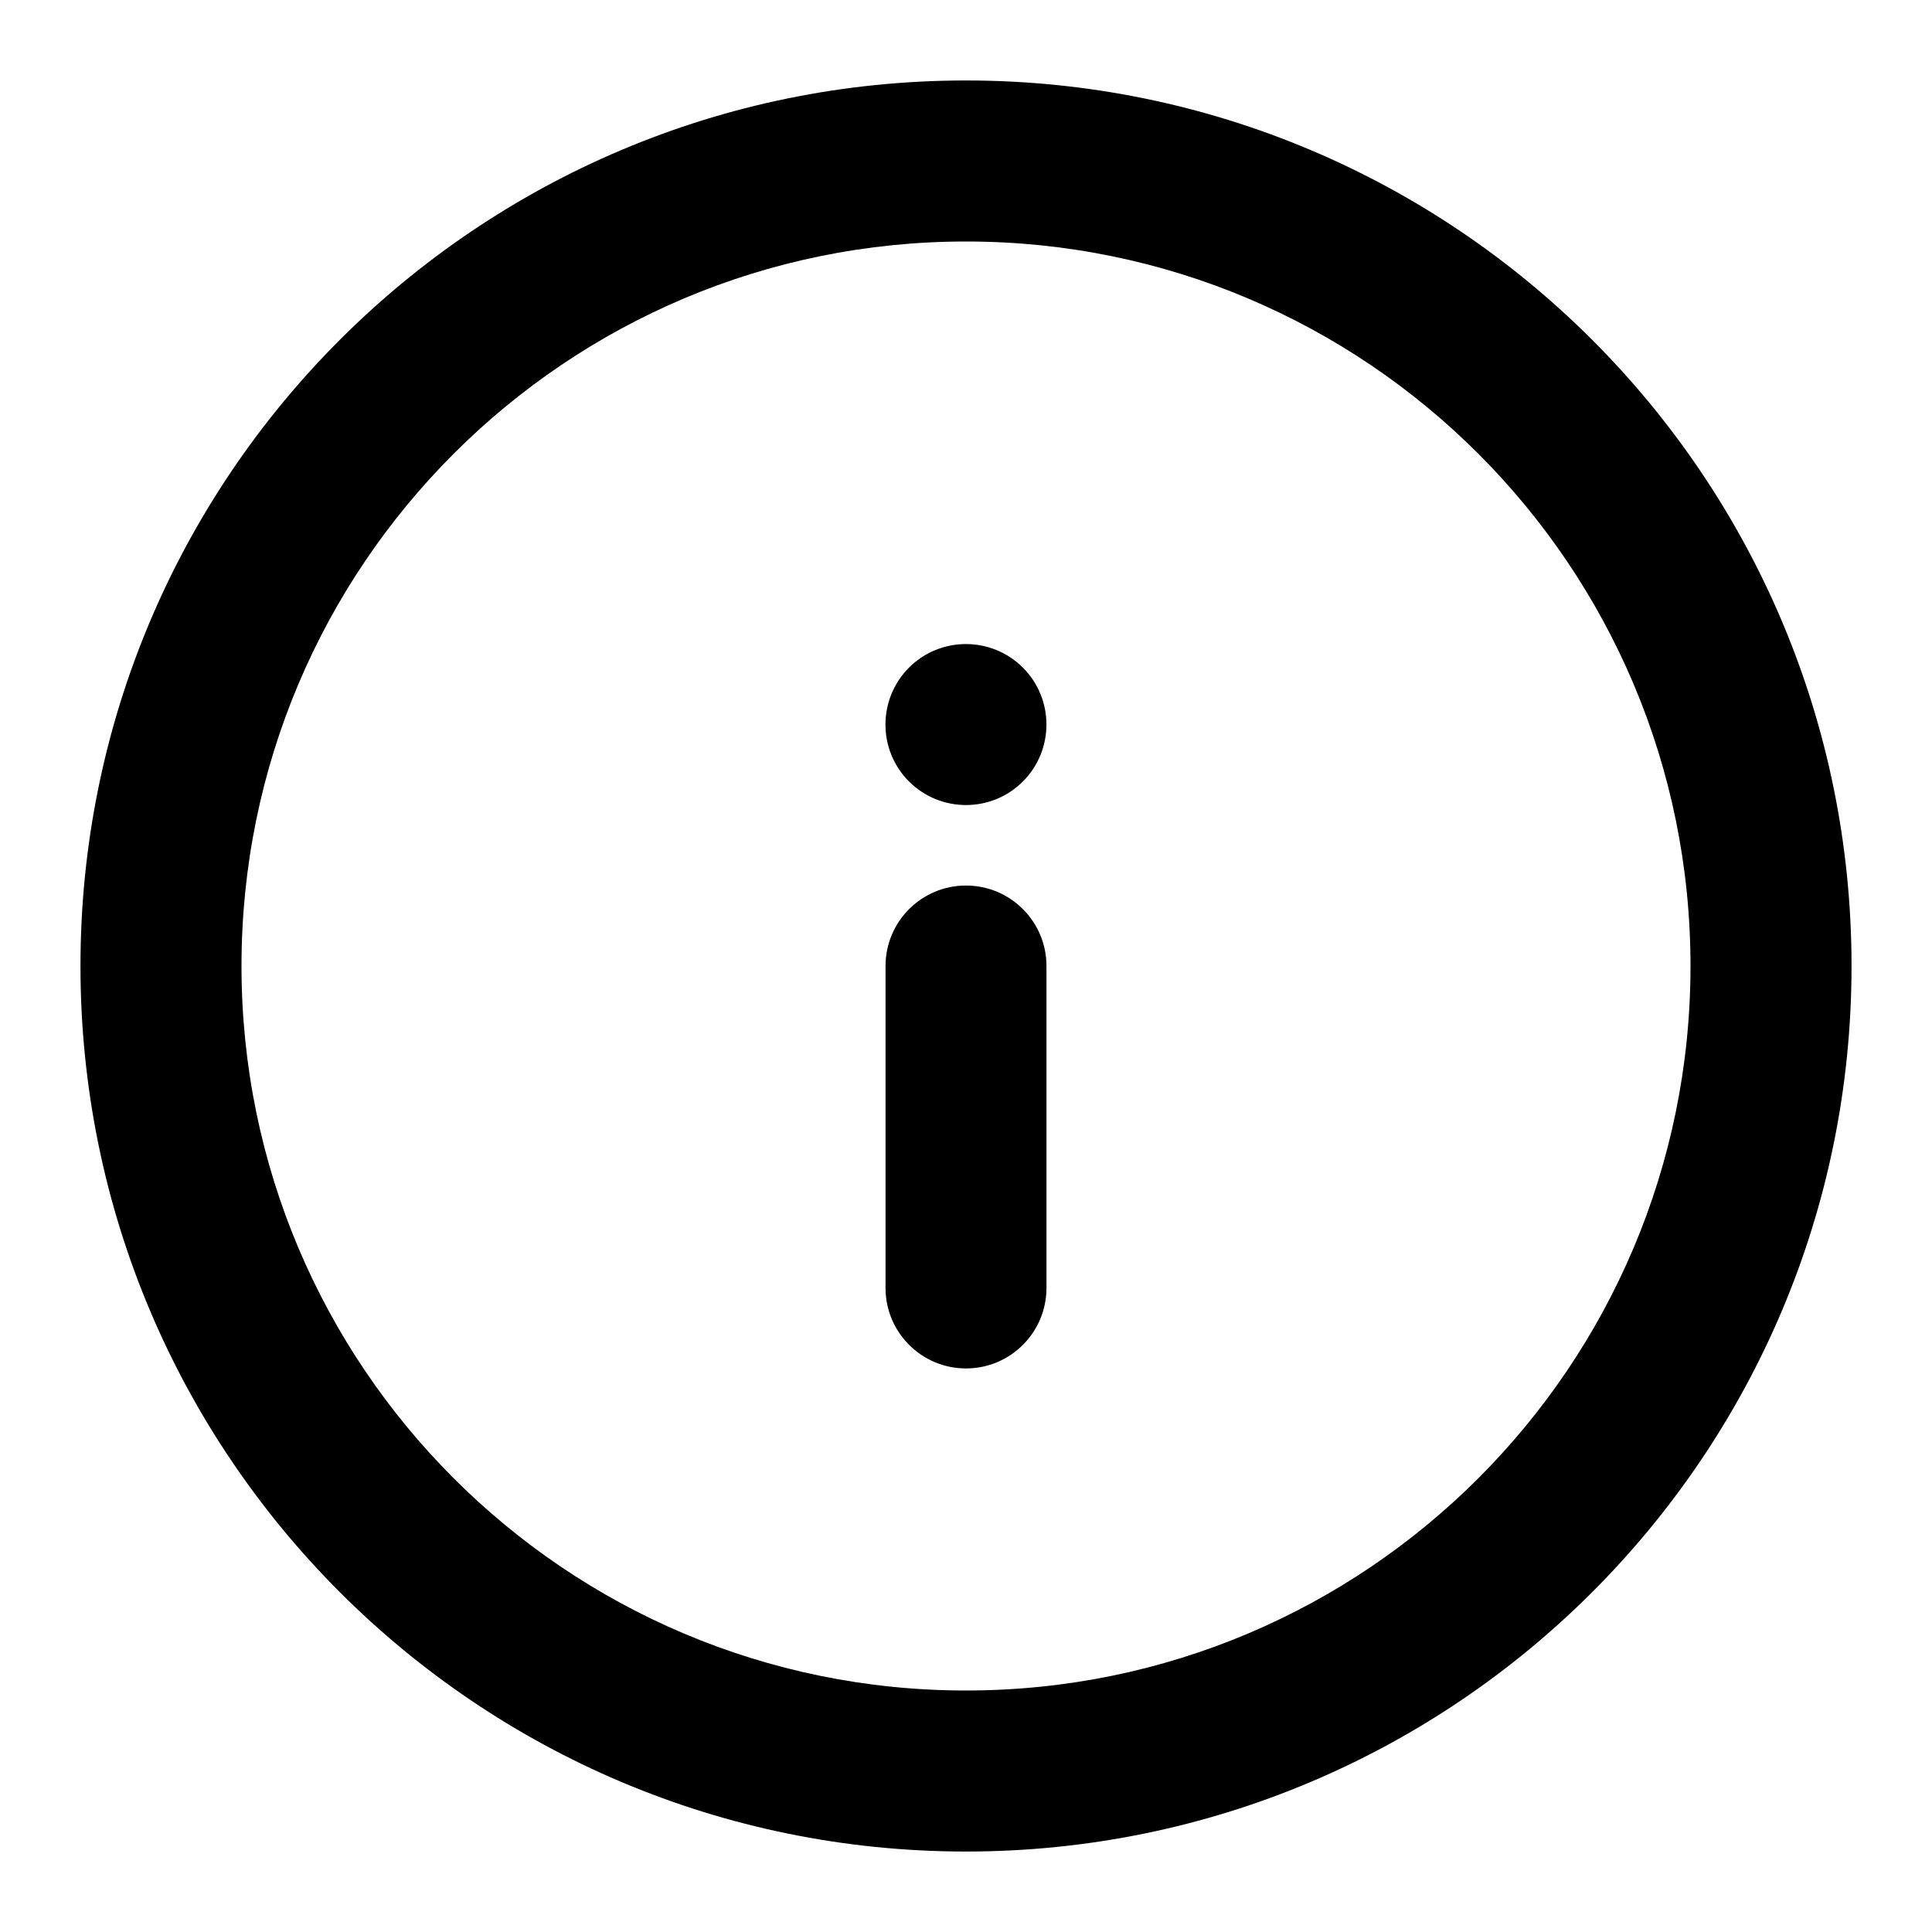 <svg xmlns="http://www.w3.org/2000/svg" xmlns:xlink="http://www.w3.org/1999/xlink" width="20" height="20" viewBox="0 0 20 20">
  <defs>
    <path id="path-1" fill-rule="evenodd" d="M.833 10c0 5.063 4.104 9.167 9.167 9.167 5.063 0 9.167-4.104 9.167-9.167 0-5.063-4.104-9.167-9.167-9.167-5.063 0-9.167 4.104-9.167 9.167zm16.667 0c0 4.142-3.358 7.5-7.5 7.5-4.142 0-7.5-3.358-7.5-7.5 0-4.142 3.358-7.5 7.5-7.5 4.142 0 7.5 3.358 7.5 7.5zM10.589 6.911c.325.325.325.853 0 1.179-.325.325-.853.325-1.179 0-.325-.325-.325-.853 0-1.179.325-.325.853-.325 1.179 0zm.244 6.423V10c0-.46-.373-.833-.833-.833-.46 0-.833.373-.833.833v3.333c0 .46.373.833.833.833.46 0 .833-.373.833-.833z"/>
    <mask id="mask-2" maskContentUnits="userSpaceOnUse" maskUnits="userSpaceOnUse">
      <rect width="20" height="20" x="0" y="0" fill="black"/>
      <use fill="white" xlink:href="#path-1"/>
    </mask>
  </defs>
  <g>
    <use fill="rgb(0,0,0)" xlink:href="#path-1"/>
    <g mask="url(#mask-2)"/>
  </g>
</svg>
